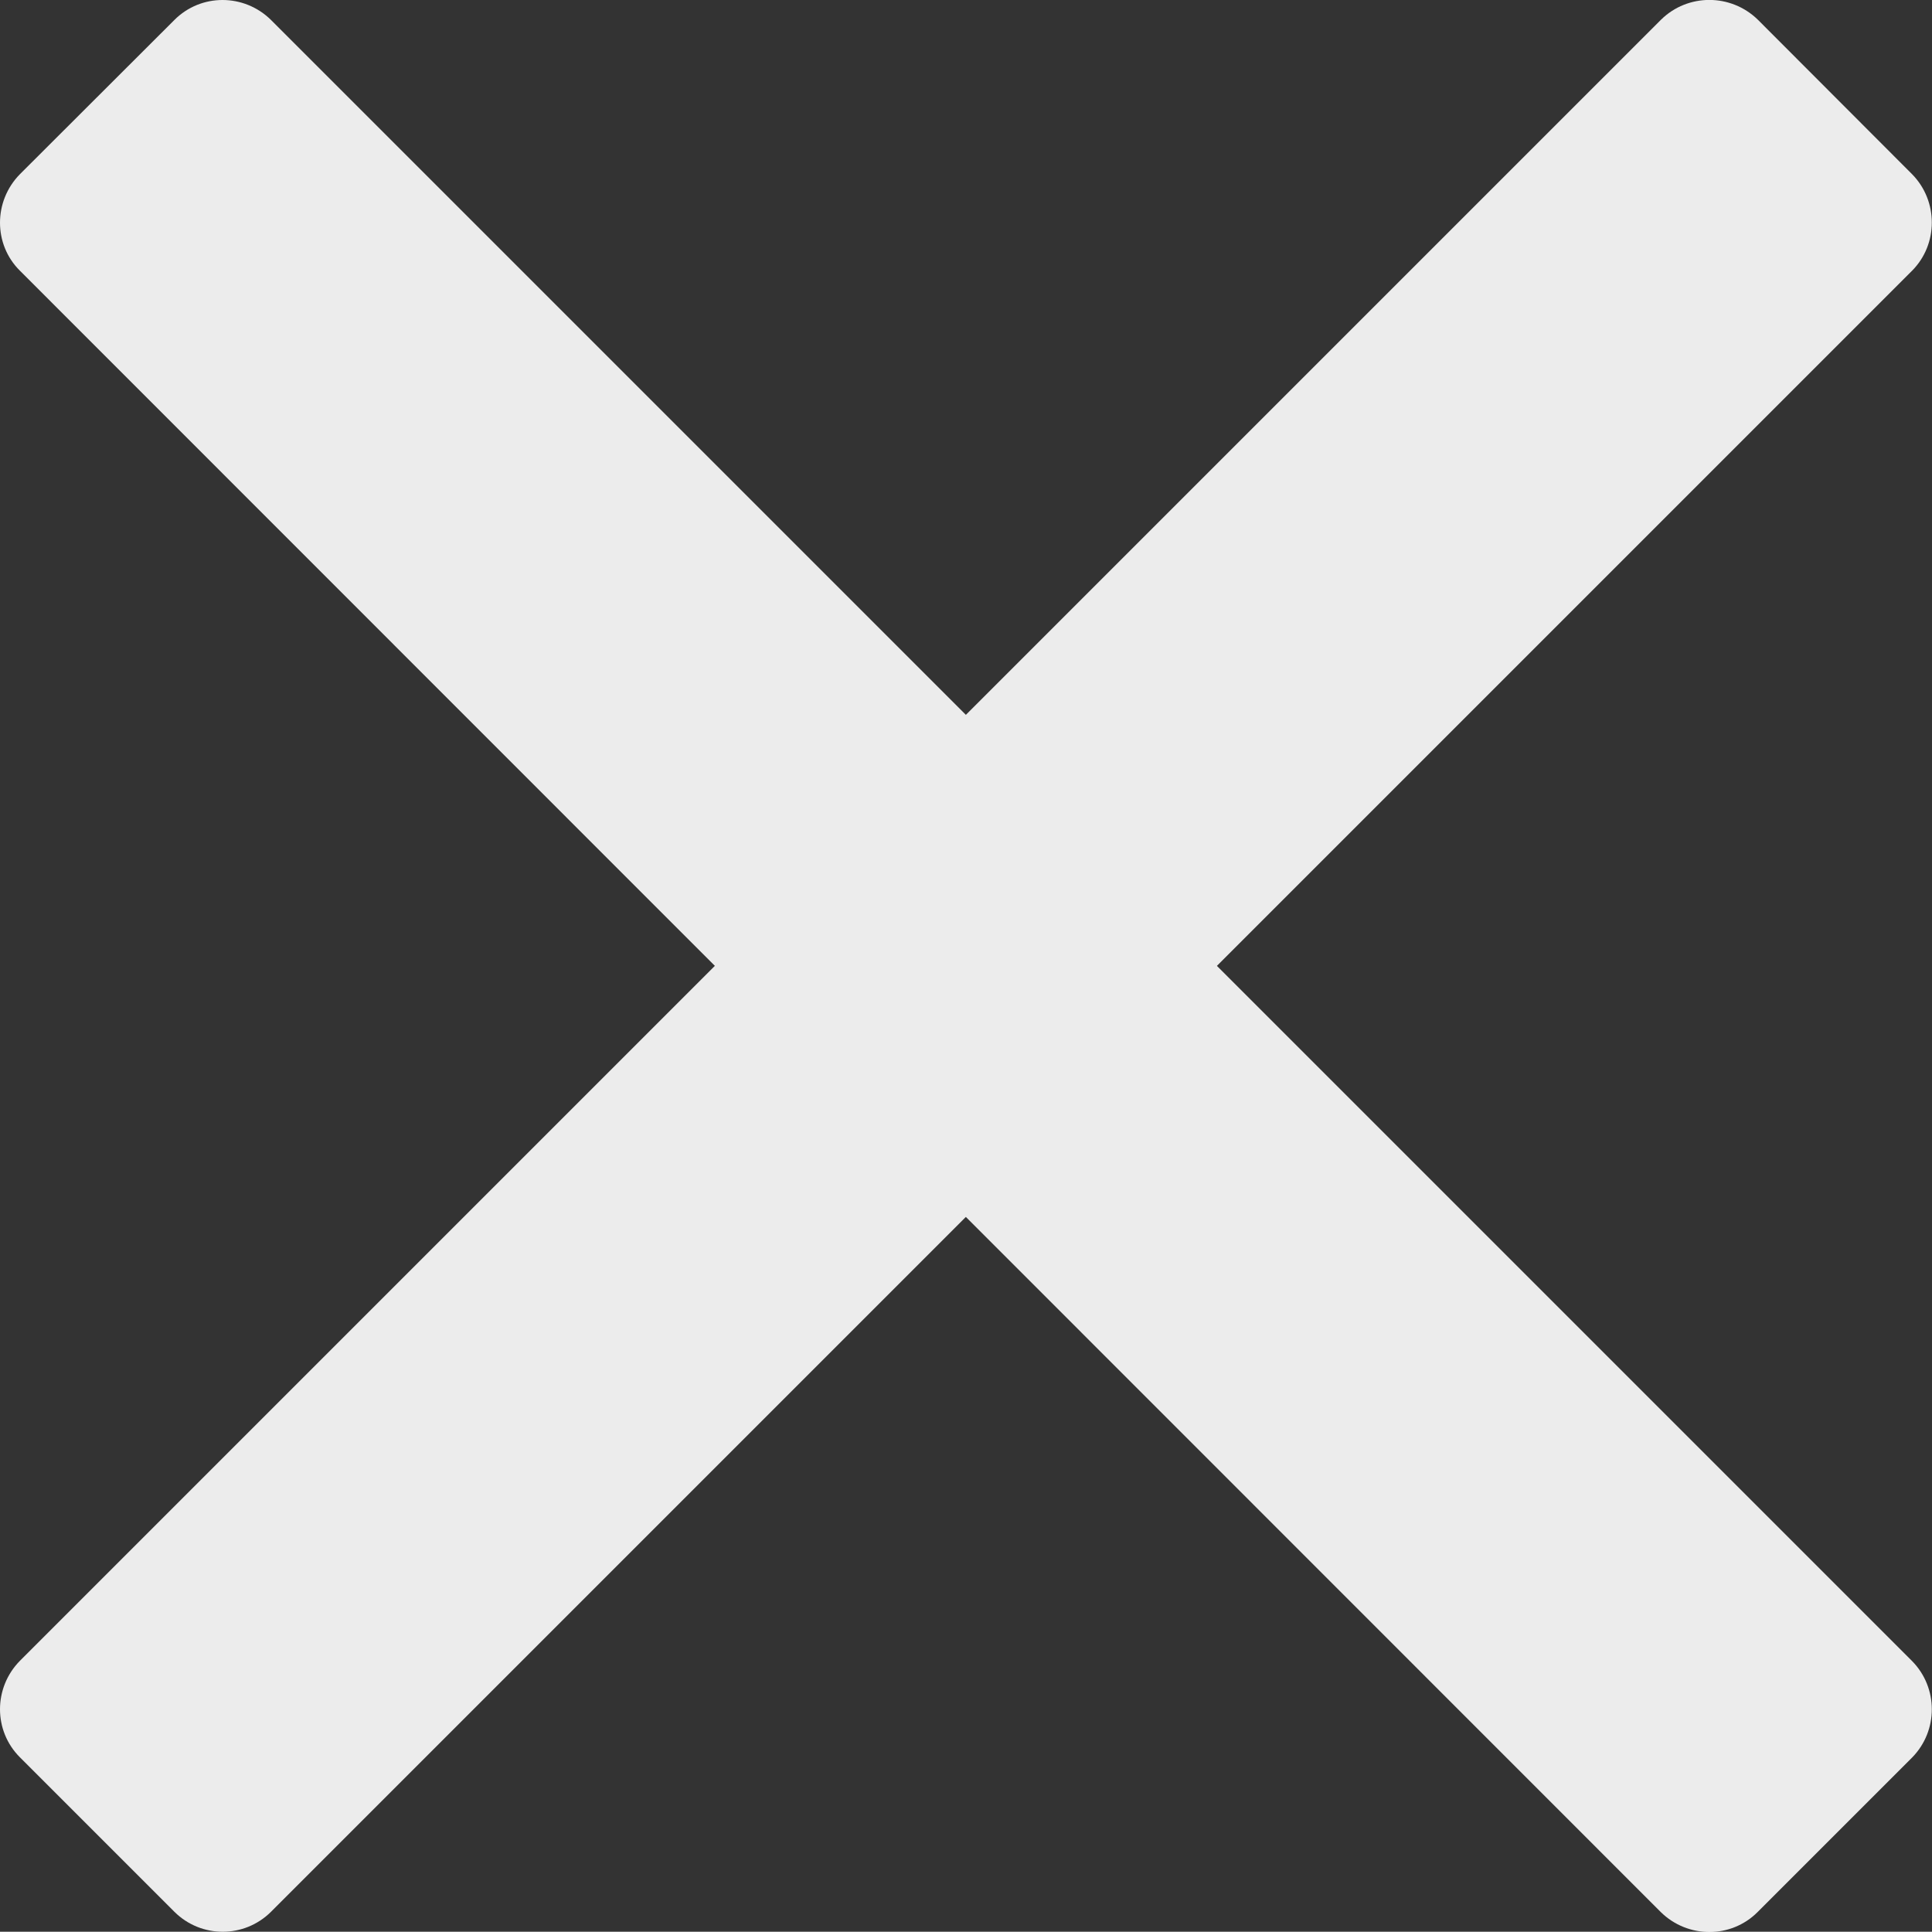 <?xml version="1.0" encoding="utf-8"?>
<!-- Generator: Adobe Illustrator 16.0.0, SVG Export Plug-In . SVG Version: 6.00 Build 0)  -->
<!DOCTYPE svg PUBLIC "-//W3C//DTD SVG 1.1//EN" "http://www.w3.org/Graphics/SVG/1.1/DTD/svg11.dtd">
<svg version="1.1" id="图层_1" xmlns="http://www.w3.org/2000/svg" xmlns:xlink="http://www.w3.org/1999/xlink" x="0px" y="0px"
	 width="7.873px" height="7.872px" viewBox="0 0 7.873 7.872" enable-background="new 0 0 7.873 7.872" xml:space="preserve">
<rect x="0" y="0" width="7.873" height="7.872" fill="#333333" stroke="none"/>
<g>
	<path fill="#ECECEC" d="M7.792,0.71c0.107,0.109,0.107,0.285,0,0.393L1.104,7.791c-0.109,0.108-0.284,0.108-0.393,0l-0.63-0.63
		c-0.108-0.108-0.108-0.283,0-0.393l6.688-6.688c0.109-0.107,0.284-0.107,0.394,0L7.792,0.71z"/>
	<path fill="#ECECEC" d="M0.711,0.081c0.108-0.108,0.283-0.108,0.393,0l6.688,6.688c0.107,0.109,0.107,0.284,0,0.393l-0.63,0.63
		c-0.108,0.108-0.284,0.108-0.394,0L0.081,1.103c-0.108-0.107-0.108-0.283,0-0.393L0.711,0.081z"/>
</g>
</svg>
